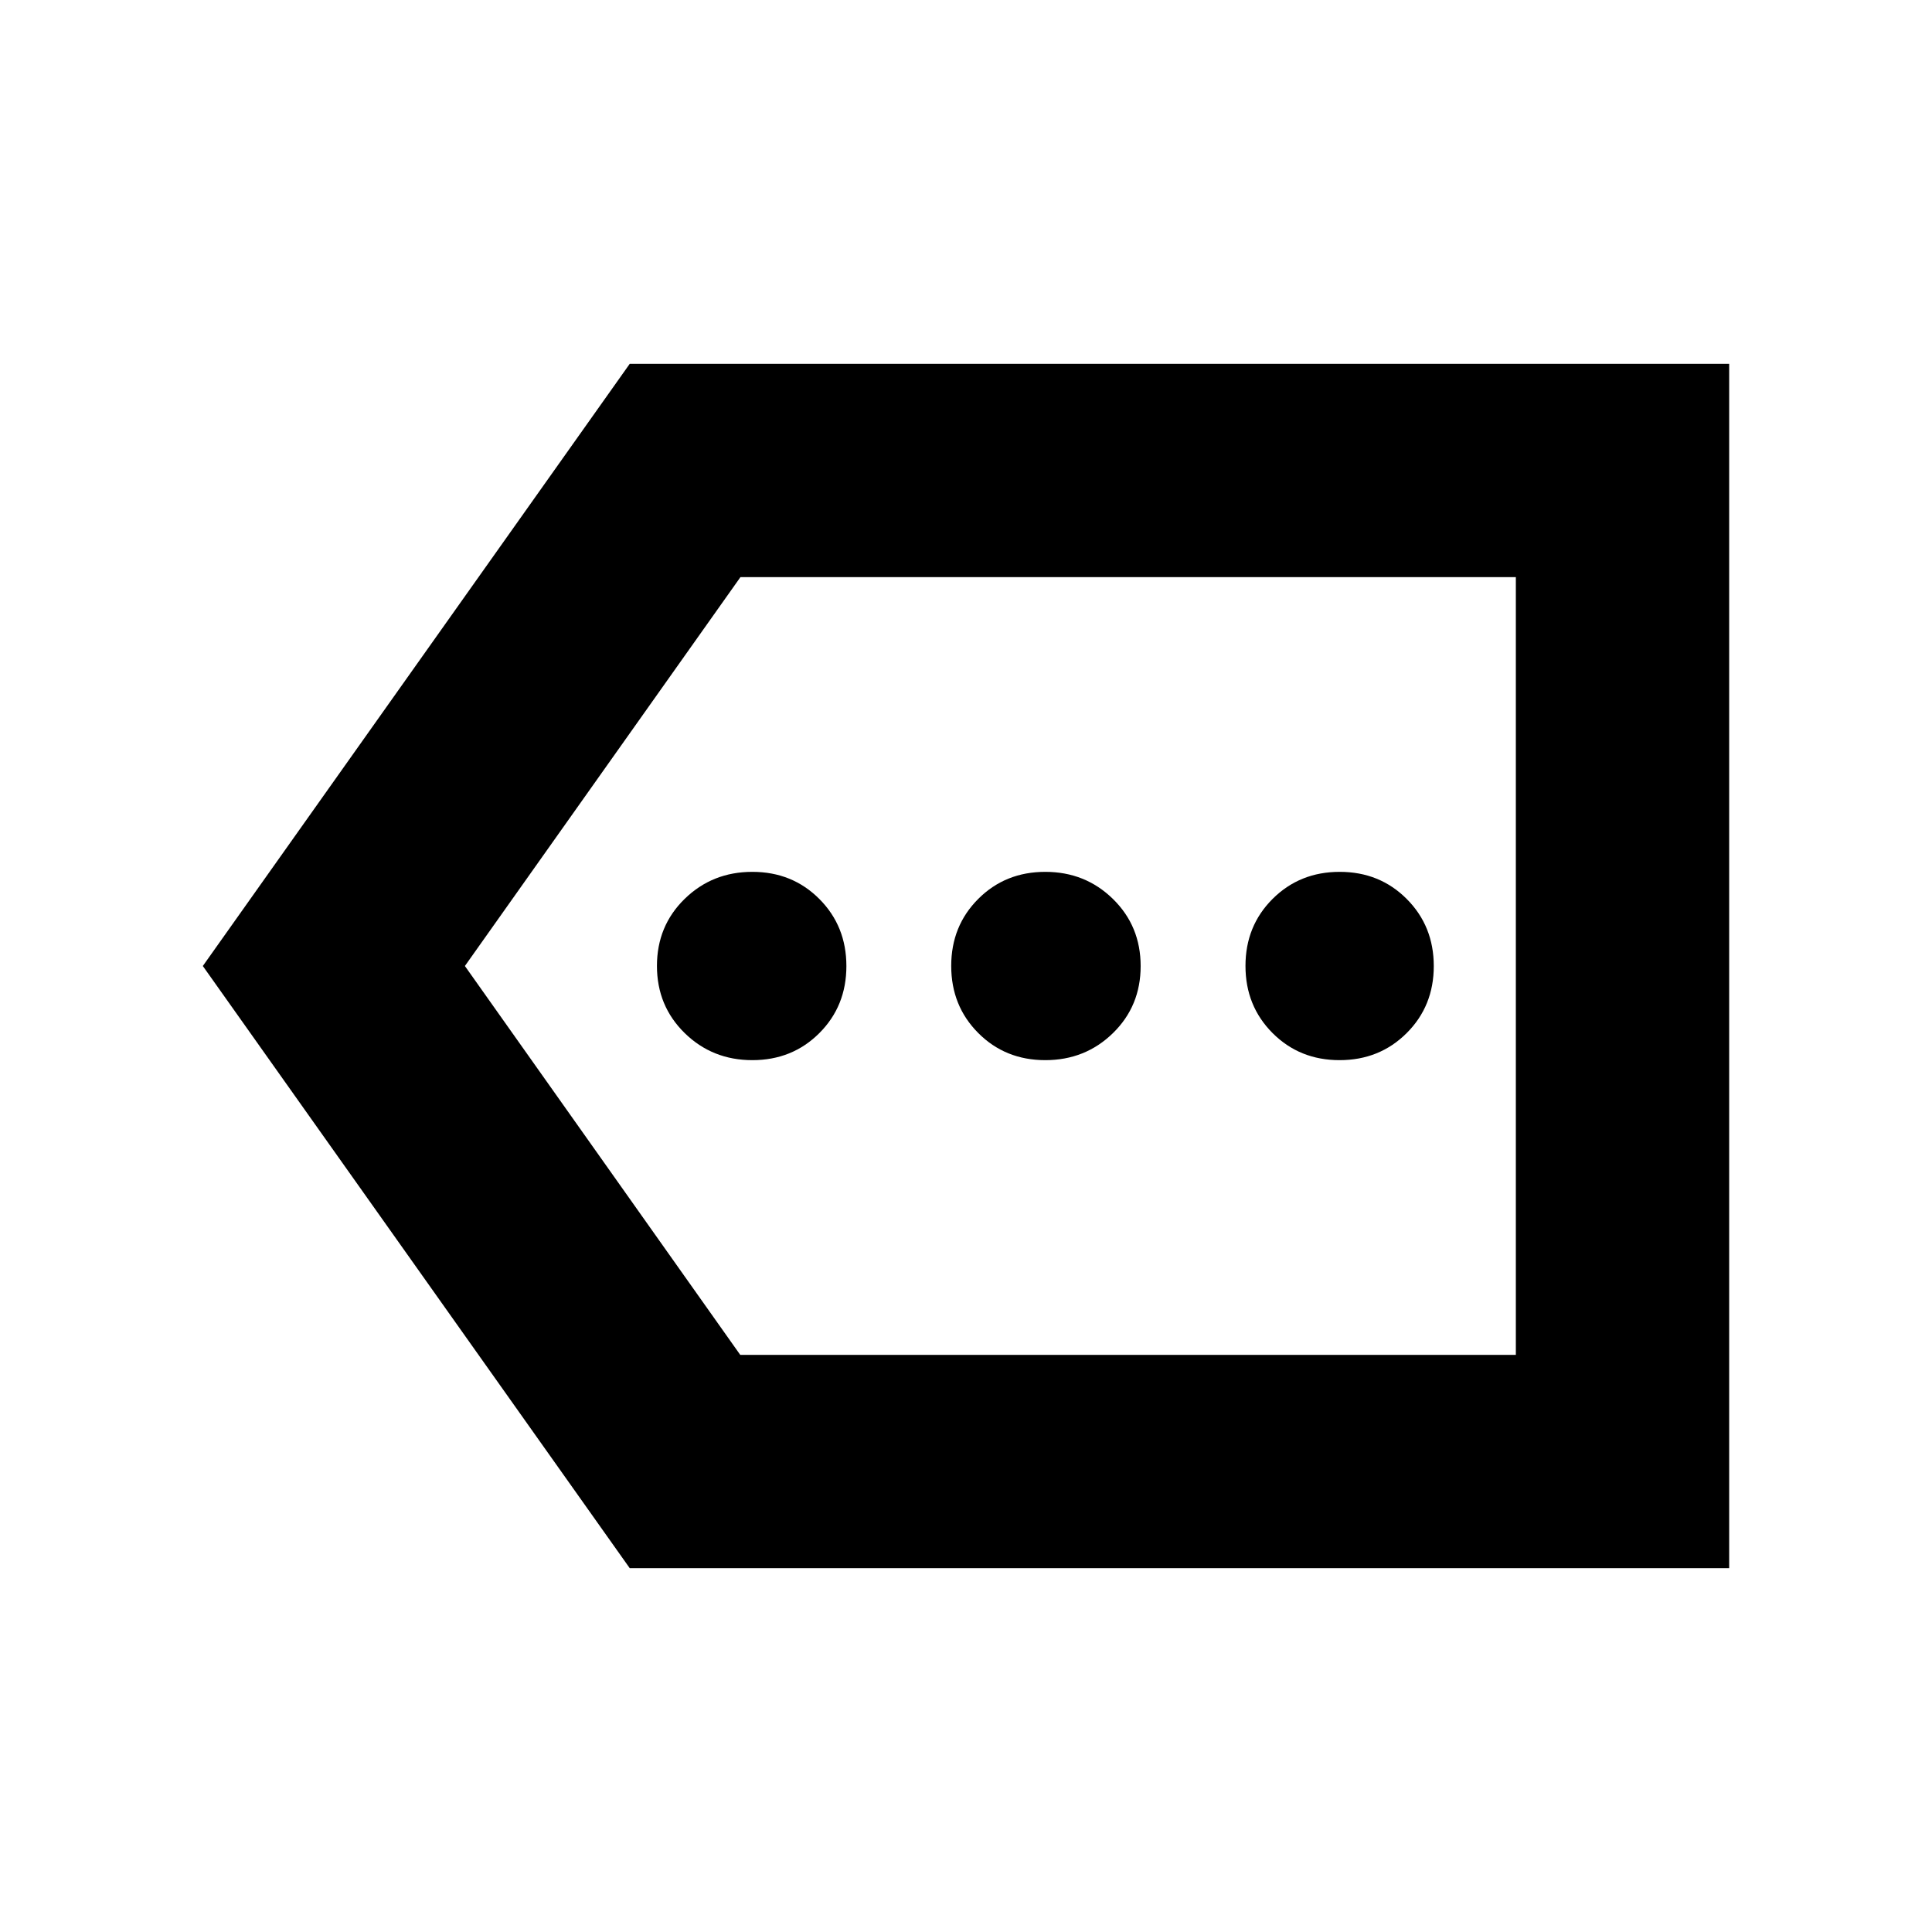 <svg xmlns="http://www.w3.org/2000/svg" height="24" viewBox="0 -960 960 960" width="24"><path d="M312.913-180.782 100.782-480l212.131-299.218h546.305v598.436H312.913Zm54.905-106.001h385.399v-386.434H367.913L231.001-480l136.817 193.217Zm385.399 0v-386.434 386.434ZM373.822-433.217q19.866 0 33.305-13.439 13.438-13.438 13.438-33.304t-13.438-33.345q-13.439-13.478-33.305-13.478t-33.627 13.439q-13.761 13.438-13.761 33.304t13.761 33.345q13.761 13.478 33.627 13.478Zm145.573 0q19.866 0 33.627-13.439 13.761-13.438 13.761-33.304t-13.761-33.345q-13.761-13.478-33.627-13.478-19.866 0-33.305 13.439-13.438 13.438-13.438 33.304t13.438 33.345q13.439 13.478 33.305 13.478Zm146.218 0q19.866 0 33.344-13.439 13.478-13.438 13.478-33.304t-13.438-33.345q-13.439-13.478-33.305-13.478t-33.344 13.439q-13.478 13.438-13.478 33.304t13.438 33.345q13.439 13.478 33.305 13.478Z"/></svg>